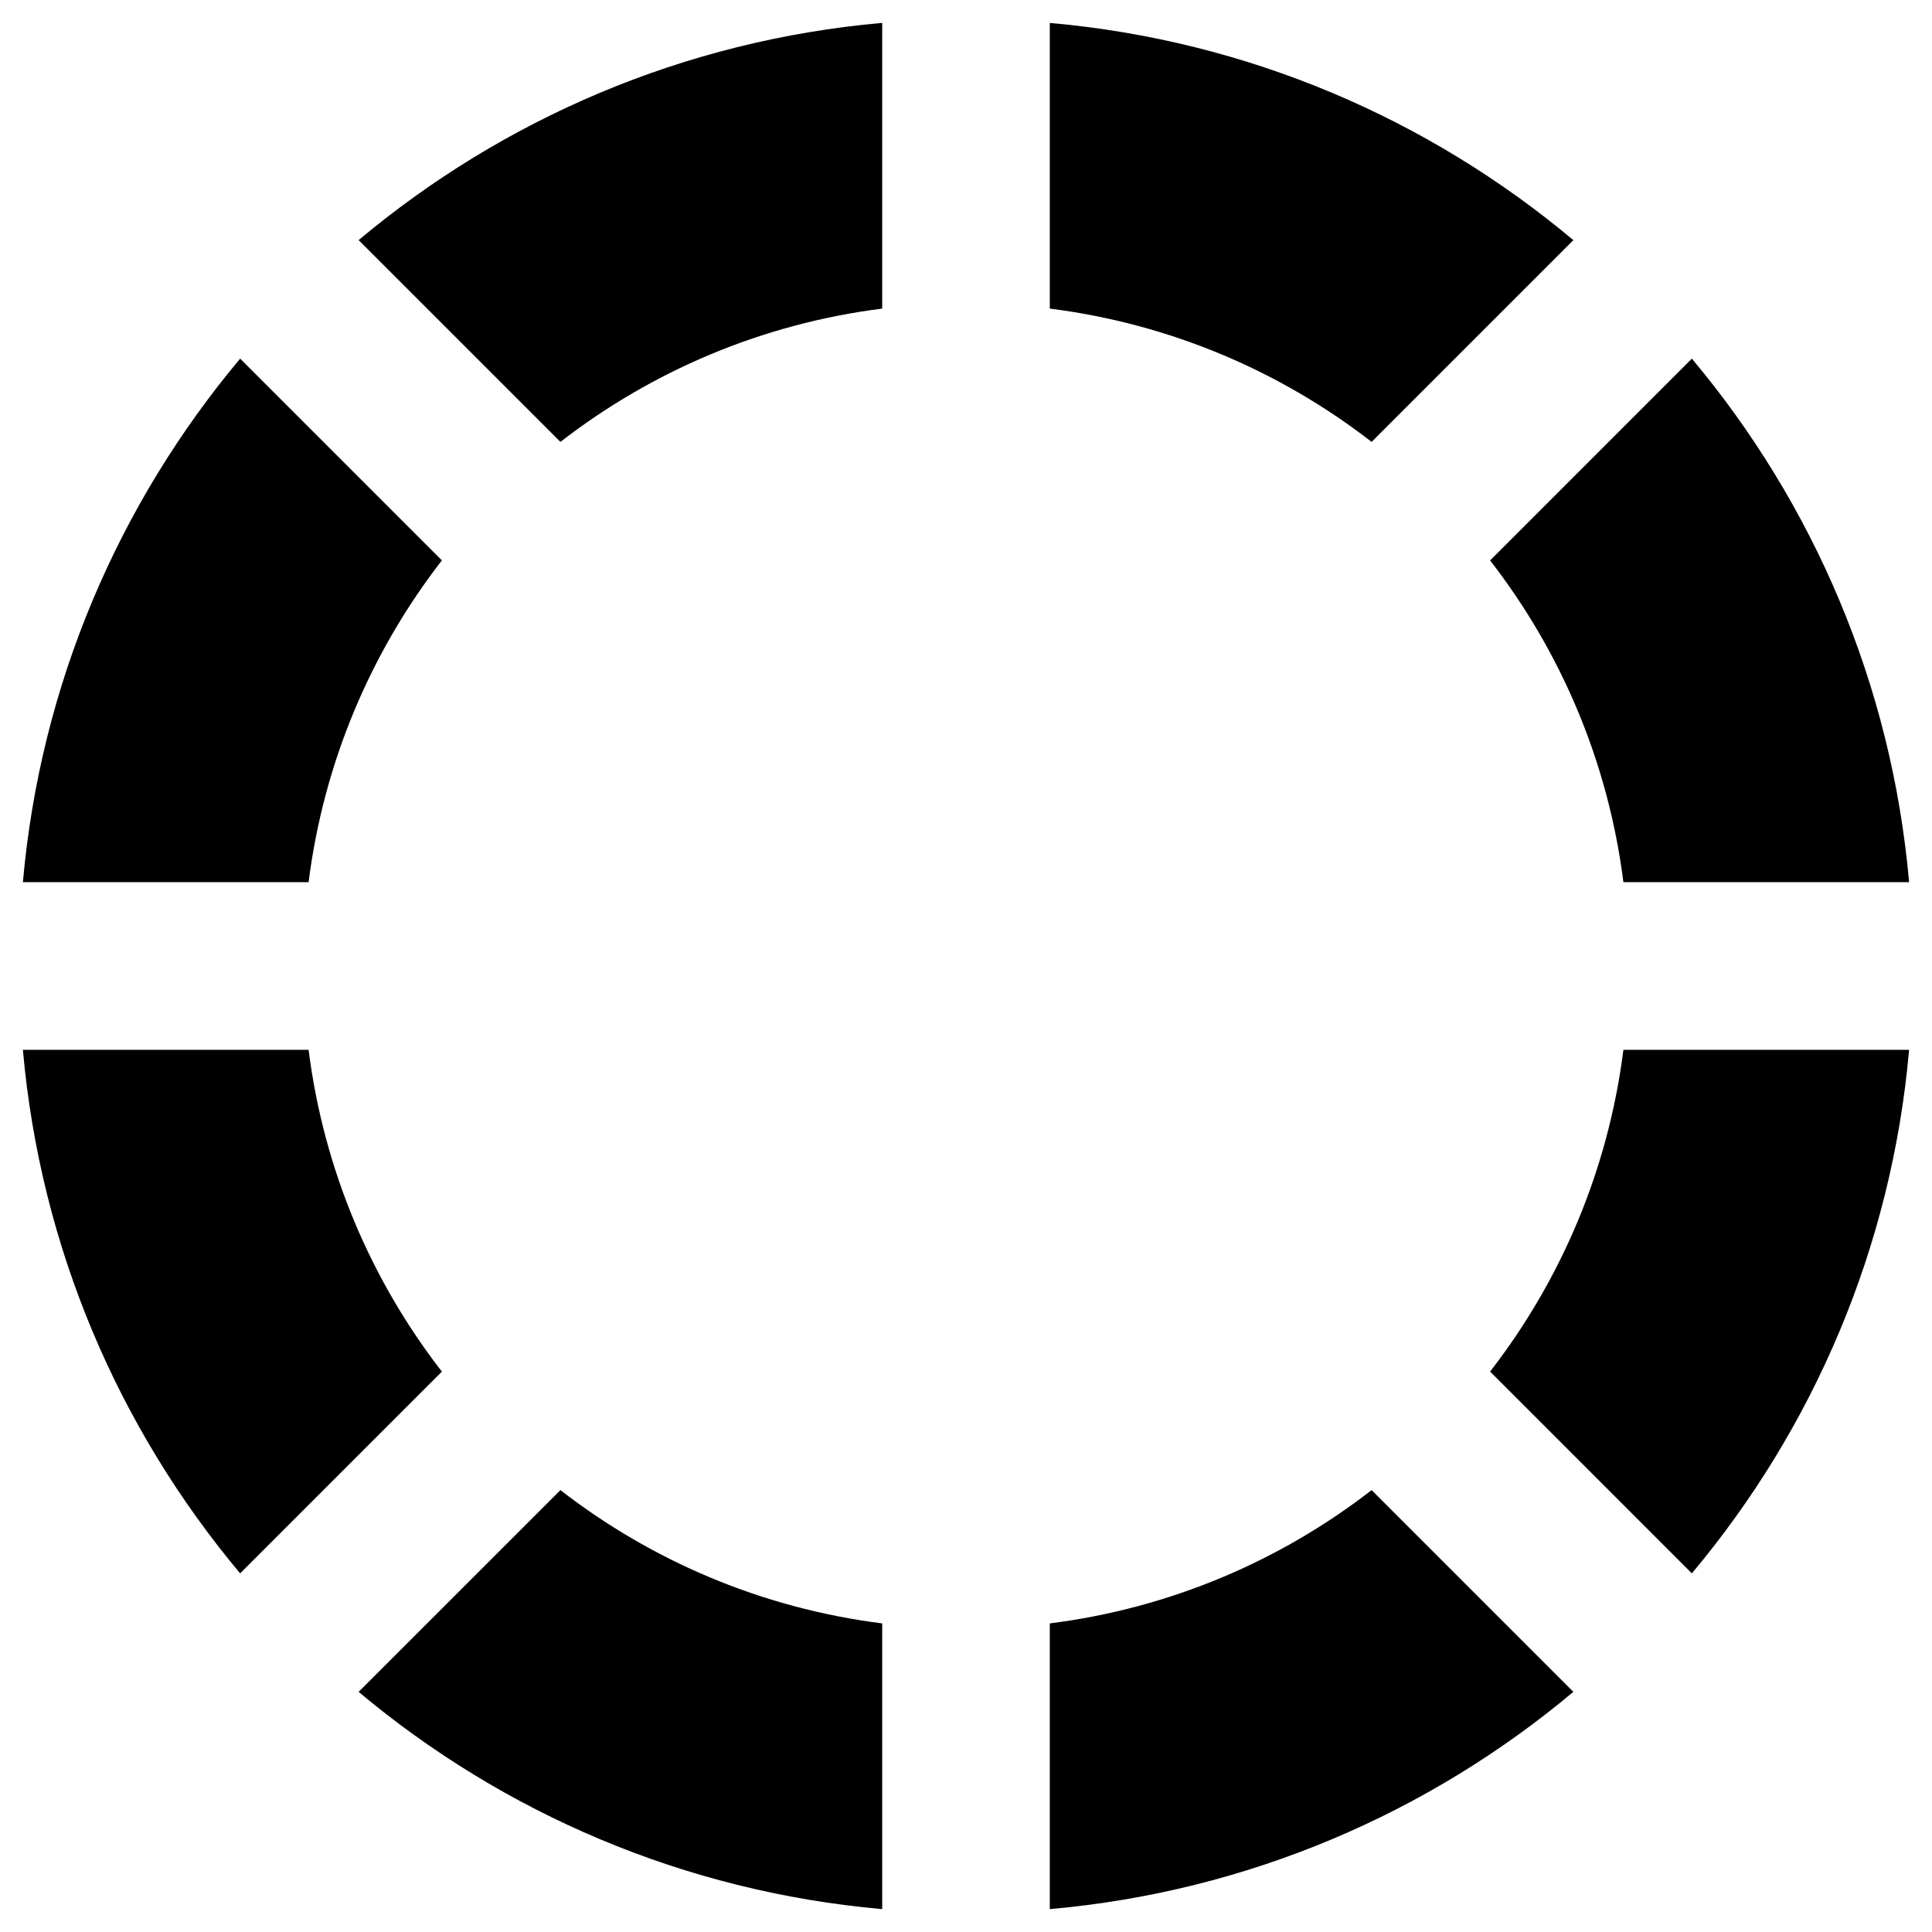 <?xml version="1.0" encoding="UTF-8"?>
<svg width="40px" height="40px" viewBox="0 0 40 40" version="1.1" xmlns="http://www.w3.org/2000/svg" xmlns:xlink="http://www.w3.org/1999/xlink">
    <title>spacetime-icon</title>
    <desc>Created with Sketch.</desc>
    <defs></defs>
    <g id="Page-1" stroke="none" stroke-width="1" fill="none" fill-rule="evenodd">
        <path d="M28.398,30.851 L32.575,35.028 C29.585,37.534 25.84,39.164 21.735,39.526 L21.735,33.611 C24.226,33.296 26.508,32.316 28.398,30.851 Z M18.265,0.474 L18.265,6.389 C15.774,6.704 13.493,7.684 11.603,9.149 L7.425,4.971 C10.415,2.466 14.16,0.836 18.265,0.474 Z M32.575,4.972 L28.398,9.149 C26.508,7.684 24.226,6.704 21.735,6.389 L21.735,0.475 C25.84,0.836 29.585,2.466 32.575,4.972 Z M33.611,18.265 C33.296,15.774 32.316,13.492 30.851,11.603 L35.028,7.425 C37.535,10.415 39.164,14.16 39.526,18.265 L33.611,18.265 Z M33.611,21.735 L39.526,21.735 C39.164,25.84 37.535,29.585 35.028,32.575 L30.851,28.397 C32.316,26.507 33.296,24.226 33.611,21.735 Z M6.389,18.265 L0.474,18.265 C0.836,14.16 2.466,10.415 4.972,7.425 L9.149,11.602 C7.684,13.492 6.704,15.774 6.389,18.265 Z M7.425,35.028 L11.603,30.851 C13.492,32.316 15.774,33.296 18.265,33.611 L18.265,39.526 C14.16,39.164 10.415,37.534 7.425,35.028 Z M9.149,28.398 L4.972,32.575 C2.466,29.585 0.836,25.84 0.474,21.735 L6.389,21.735 C6.704,24.226 7.684,26.508 9.149,28.398 Z" id="spacetime-icon" fill="#000000"></path>
    </g>
</svg>
